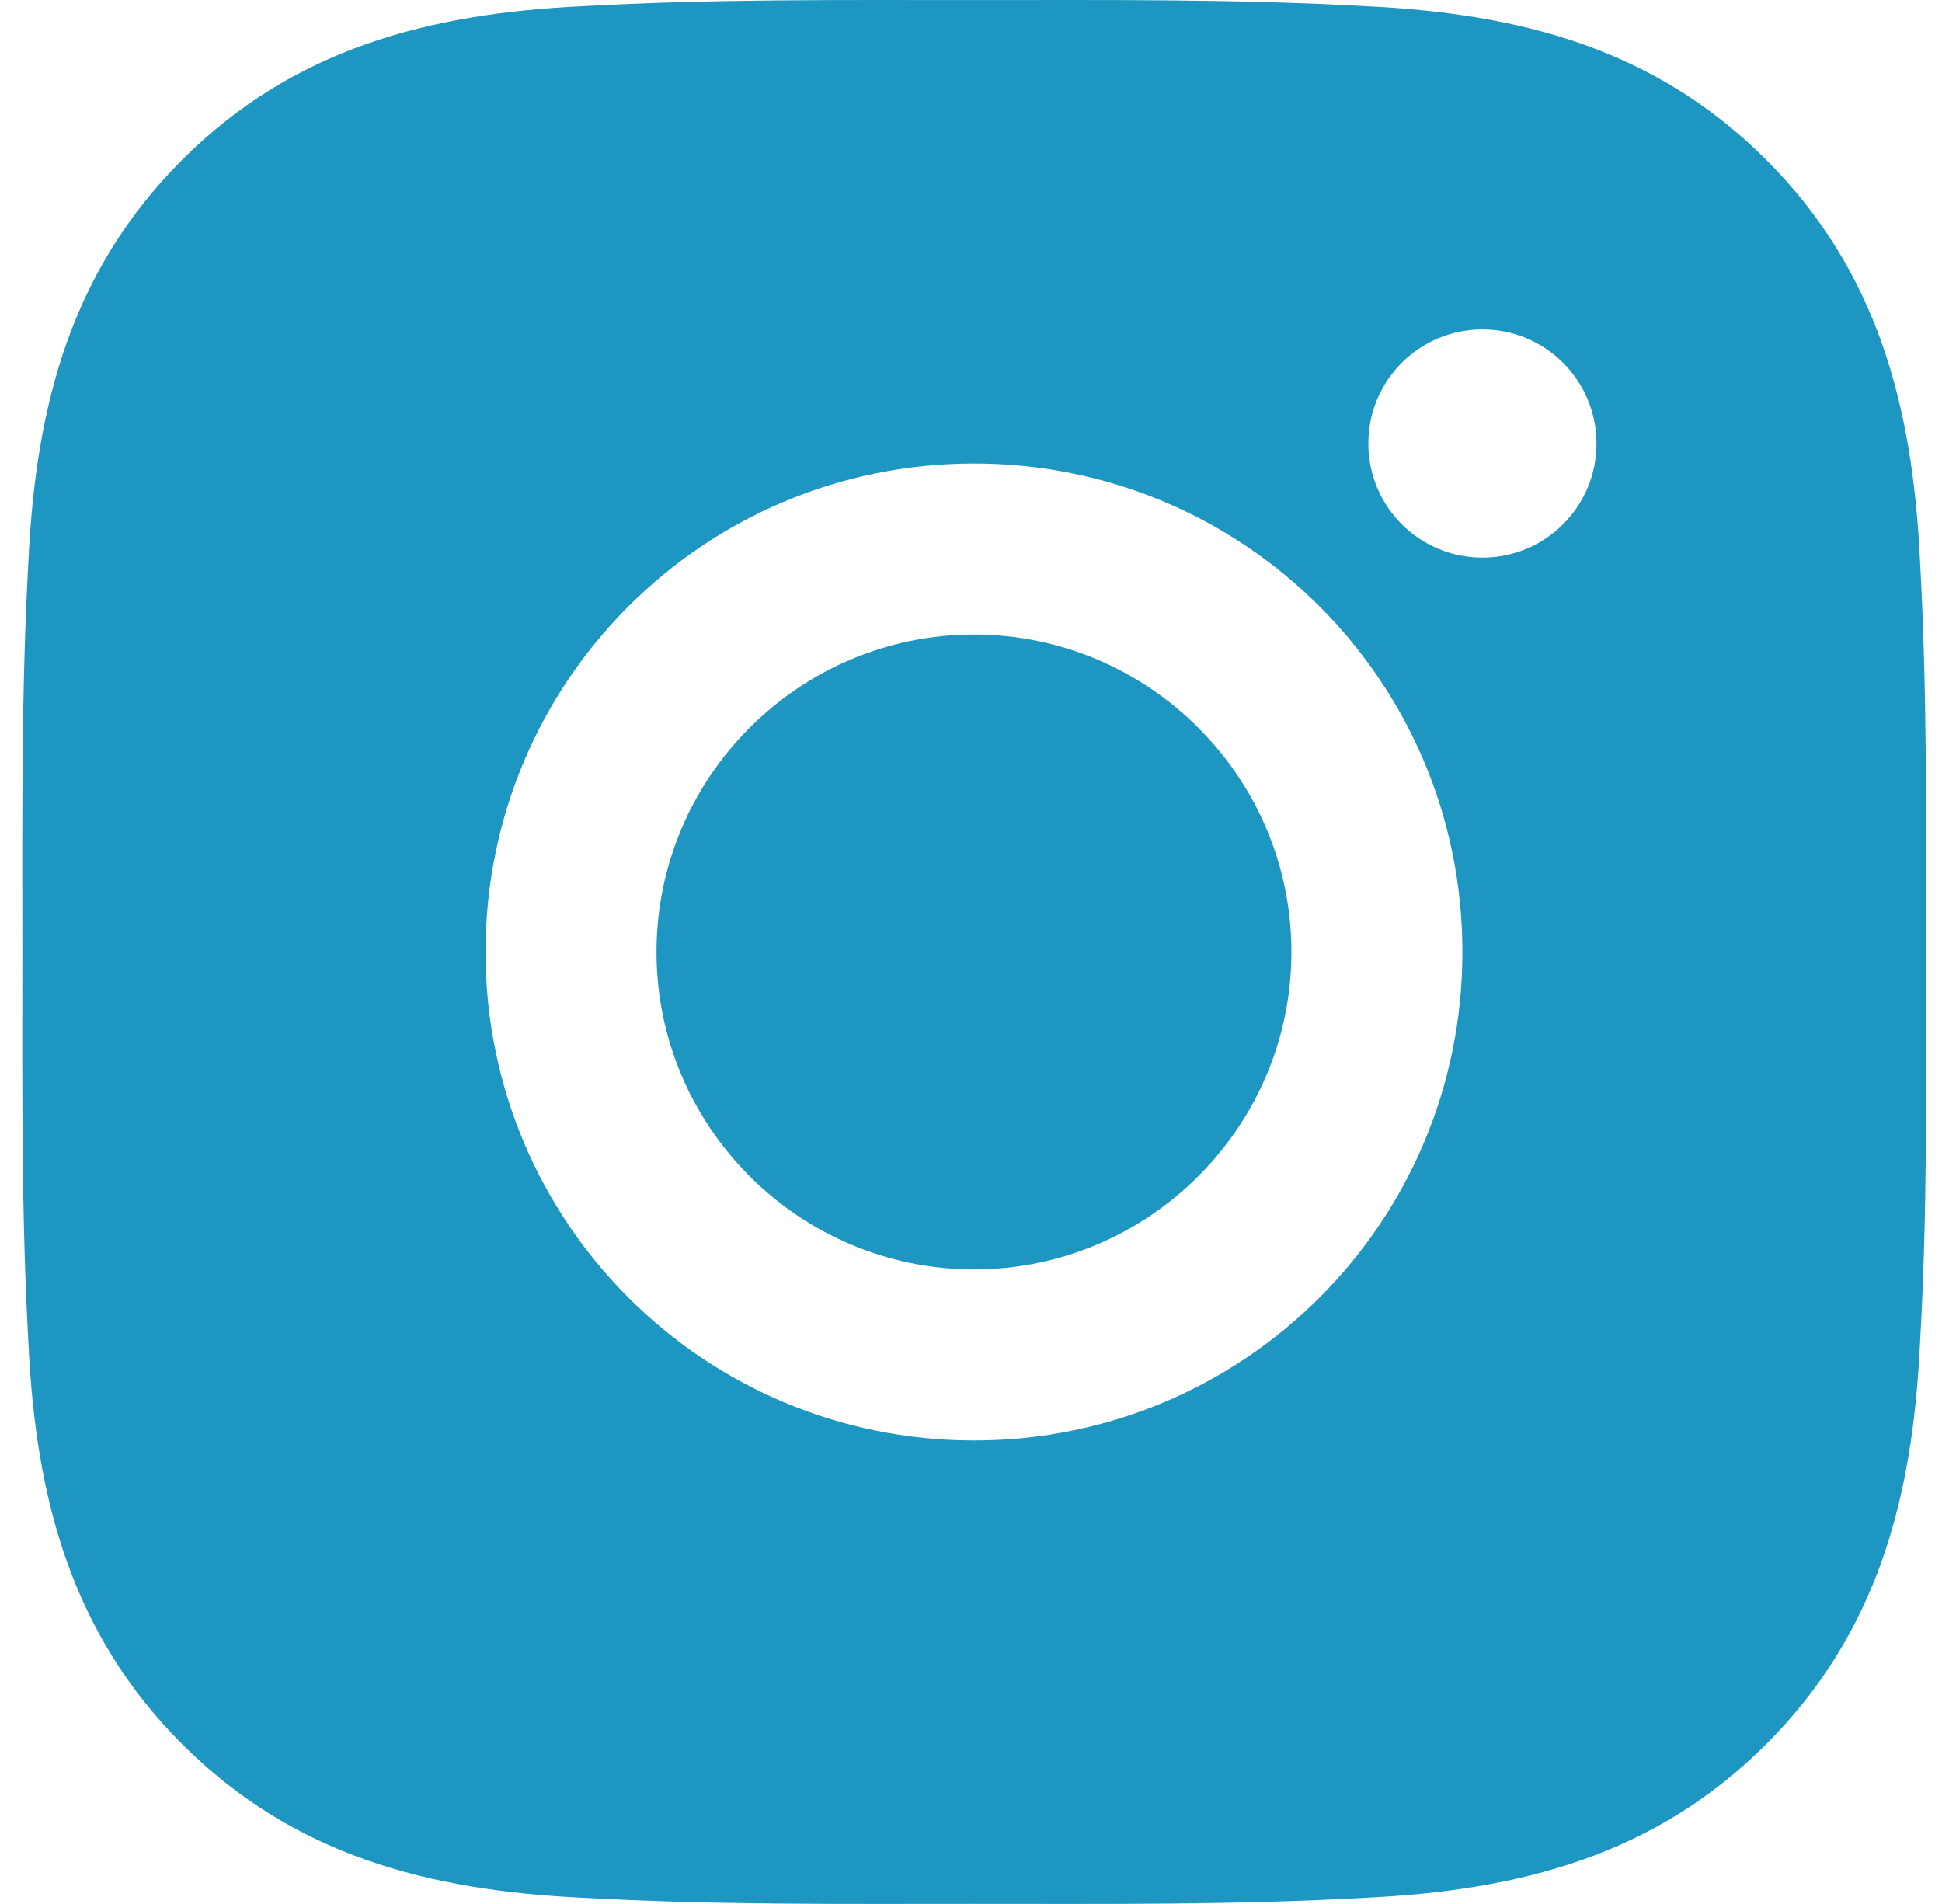 <svg width="51" height="50" viewBox="0 0 51 50" fill="none" xmlns="http://www.w3.org/2000/svg">
<g clip-path="url(#clip0_1227_2876)">
<path d="M25.578 16.663C20.988 16.663 17.241 20.409 17.241 25C17.241 29.59 20.988 33.336 25.578 33.336C30.169 33.336 33.915 29.59 33.915 25C33.915 20.409 30.169 16.663 25.578 16.663ZM50.582 25C50.582 21.547 50.613 18.126 50.42 14.68C50.226 10.678 49.313 7.125 46.386 4.198C43.453 1.265 39.906 0.358 35.904 0.164C32.452 -0.029 29.03 0.002 25.584 0.002C22.132 0.002 18.711 -0.029 15.265 0.164C11.263 0.358 7.71 1.271 4.783 4.198C1.85 7.132 0.943 10.678 0.749 14.68C0.556 18.133 0.587 21.553 0.587 25C0.587 28.445 0.556 31.873 0.749 35.319C0.943 39.321 1.856 42.874 4.783 45.801C7.717 48.734 11.263 49.641 15.265 49.835C18.718 50.029 22.139 49.997 25.584 49.997C29.037 49.997 32.458 50.029 35.904 49.835C39.906 49.641 43.459 48.728 46.386 45.801C49.319 42.867 50.226 39.321 50.42 35.319C50.62 31.873 50.582 28.452 50.582 25ZM25.578 37.827C18.48 37.827 12.751 32.098 12.751 25C12.751 17.901 18.48 12.172 25.578 12.172C32.677 12.172 38.405 17.901 38.405 25C38.405 32.098 32.677 37.827 25.578 37.827ZM38.931 14.643C37.273 14.643 35.935 13.304 35.935 11.647C35.935 9.99 37.273 8.651 38.931 8.651C40.588 8.651 41.926 9.99 41.926 11.647C41.927 12.041 41.85 12.43 41.7 12.794C41.549 13.158 41.328 13.488 41.05 13.766C40.772 14.045 40.441 14.265 40.078 14.416C39.714 14.566 39.324 14.643 38.931 14.643Z" fill="#1D97C1"/>
</g>
<defs>
<clipPath id="clip0_1227_2876">
<rect width="50" height="50" fill="white" transform="translate(0.585)"/>
</clipPath>
</defs>
</svg>

